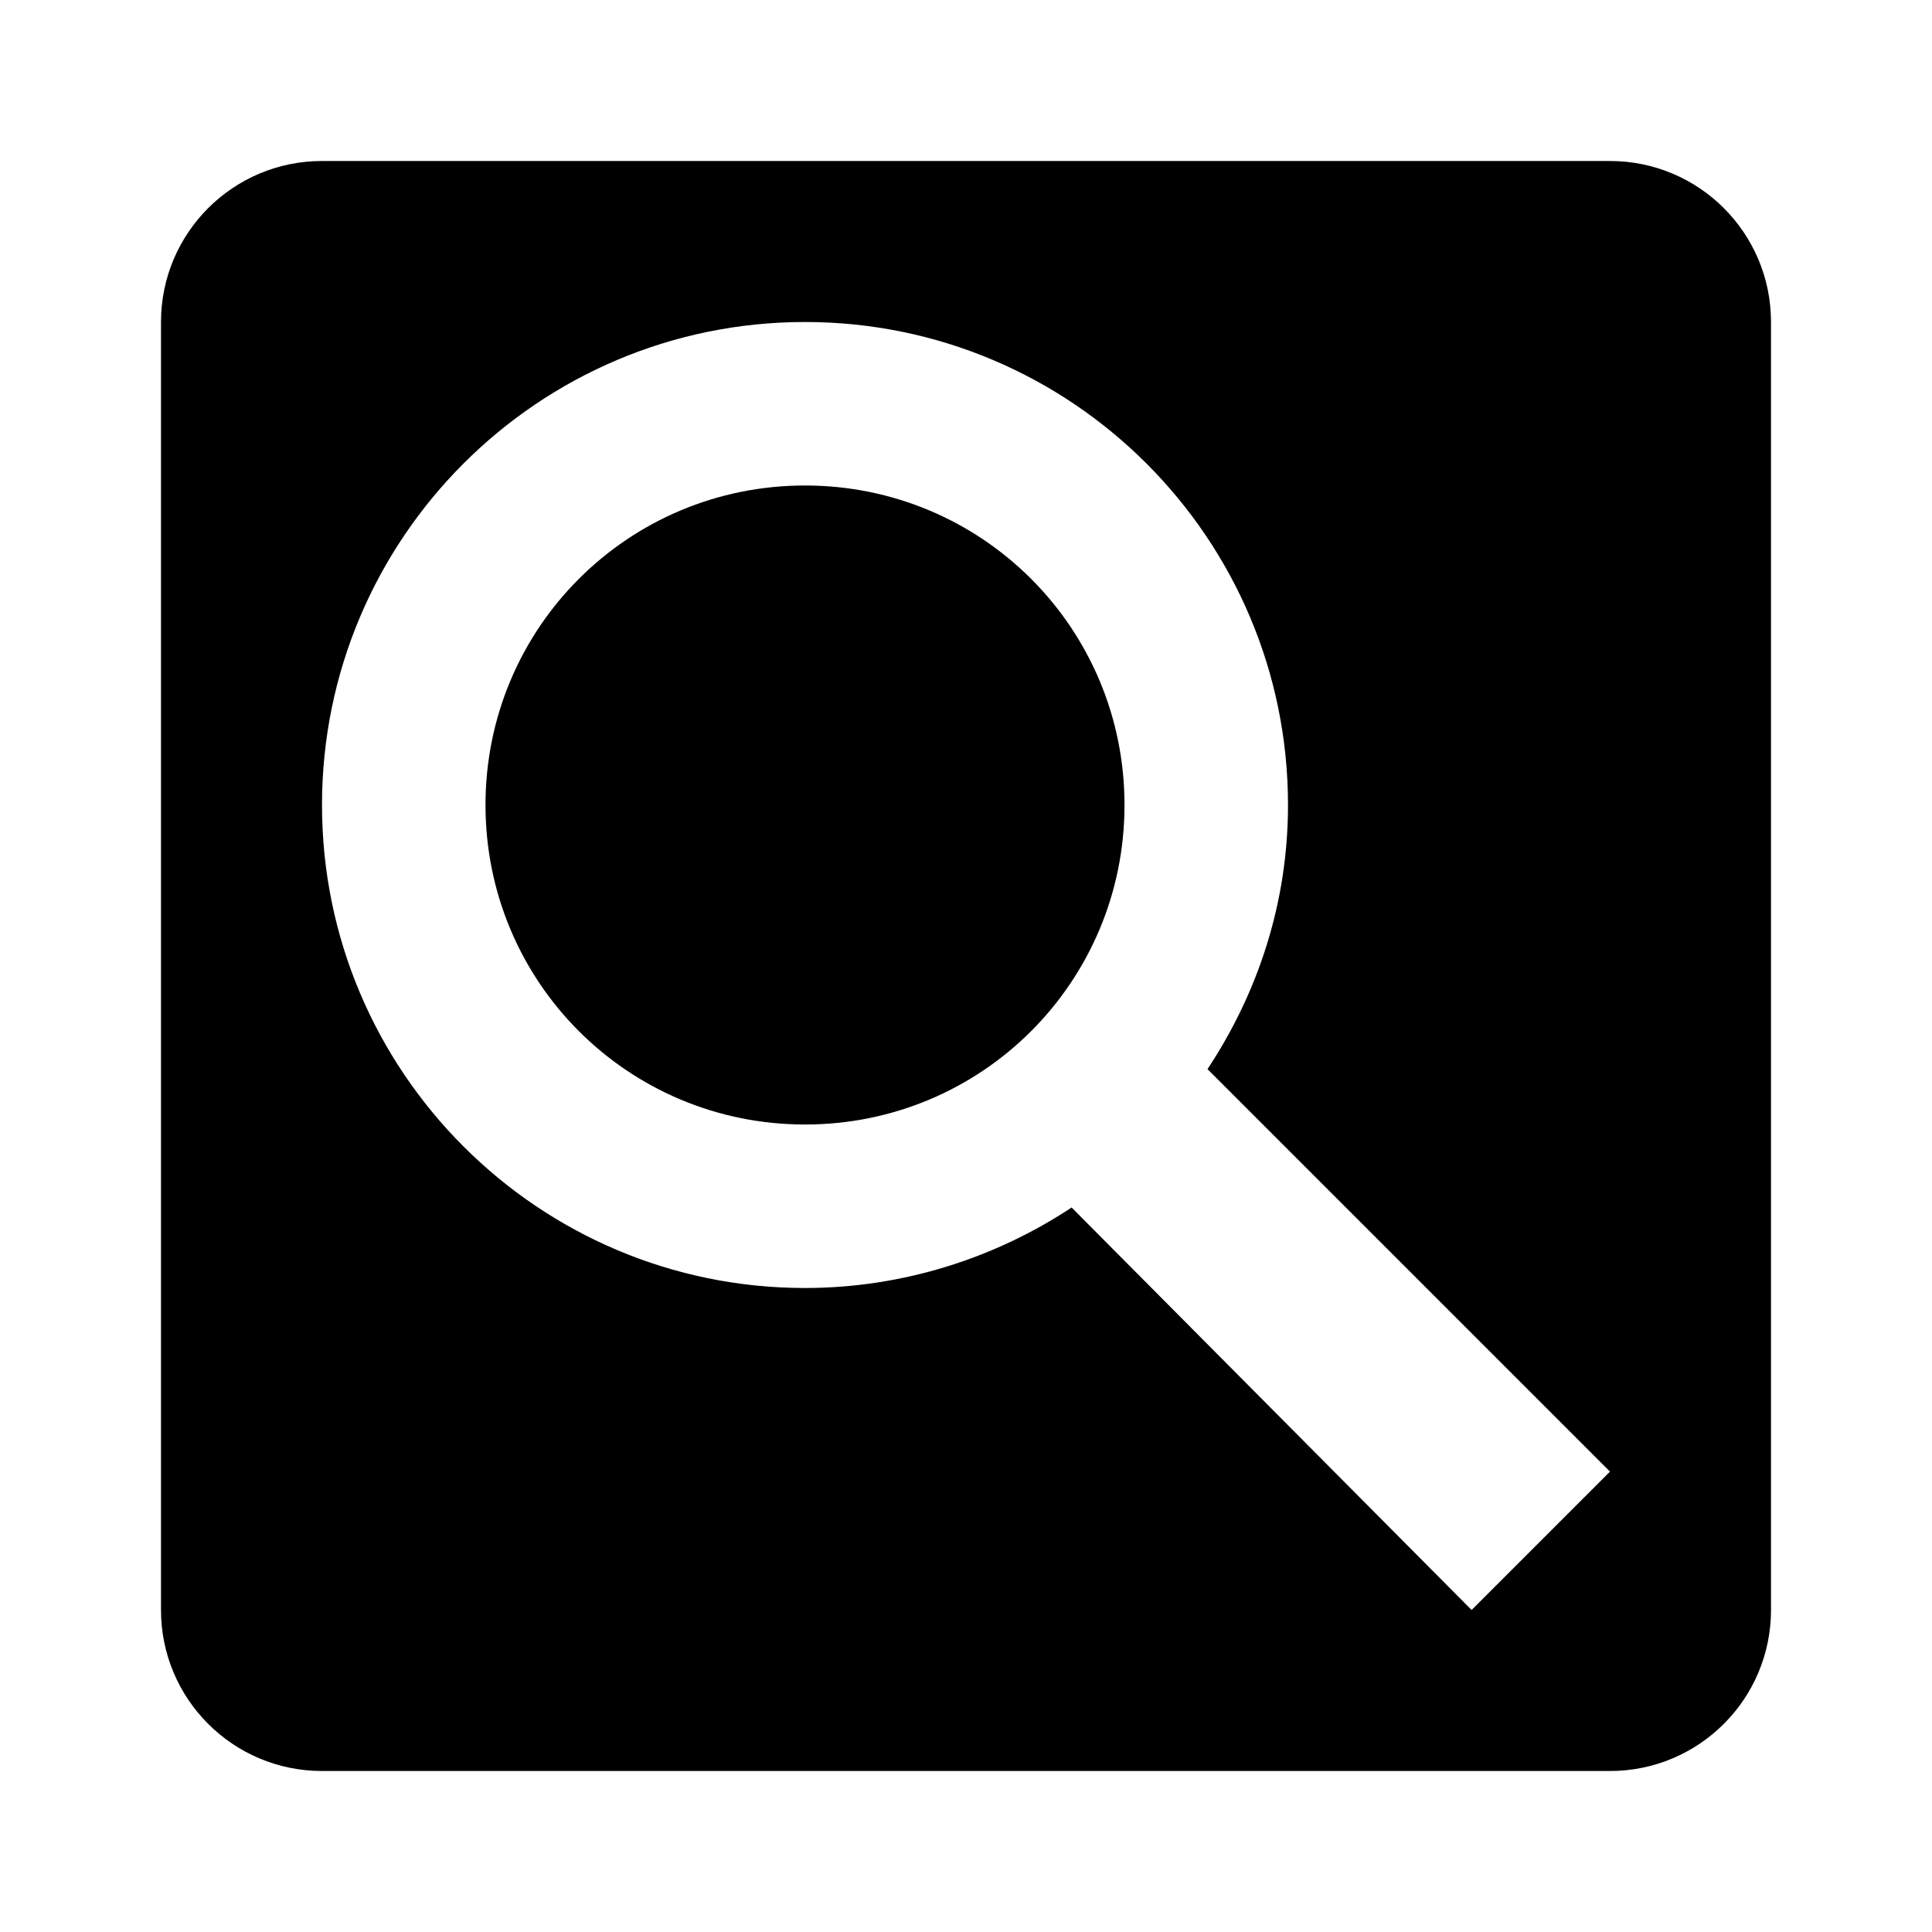 ﻿<svg xmlns="http://www.w3.org/2000/svg" xmlns:xlink="http://www.w3.org/1999/xlink" viewBox="0 0 24 24" version="1.1" width="48" height="48">
<g id="surface1">
<path style=" " d="M 4 2 C 2.895 2 2 2.895 2 4 L 2 20 C 2 21.105 2.895 22 4 22 L 20 22 C 21.105 22 22 21.105 22 20 L 22 4 C 22 2.895 21.105 2 20 2 Z M 10 4 C 13.312 4 16 6.688 16 10 C 16 11.219 15.625 12.336 15 13.281 L 20 18.281 L 18.281 20 L 13.312 15 C 12.367 15.625 11.219 16 10 16 C 6.688 16 4 13.312 4 10 C 4 6.688 6.688 4 10 4 Z M 10 6.031 C 7.801 6.031 6.031 7.801 6.031 10 C 6.031 12.199 7.801 13.969 10 13.969 C 12.199 13.969 13.969 12.199 13.969 10 C 13.969 7.801 12.199 6.031 10 6.031 Z "/>
</g>
</svg>